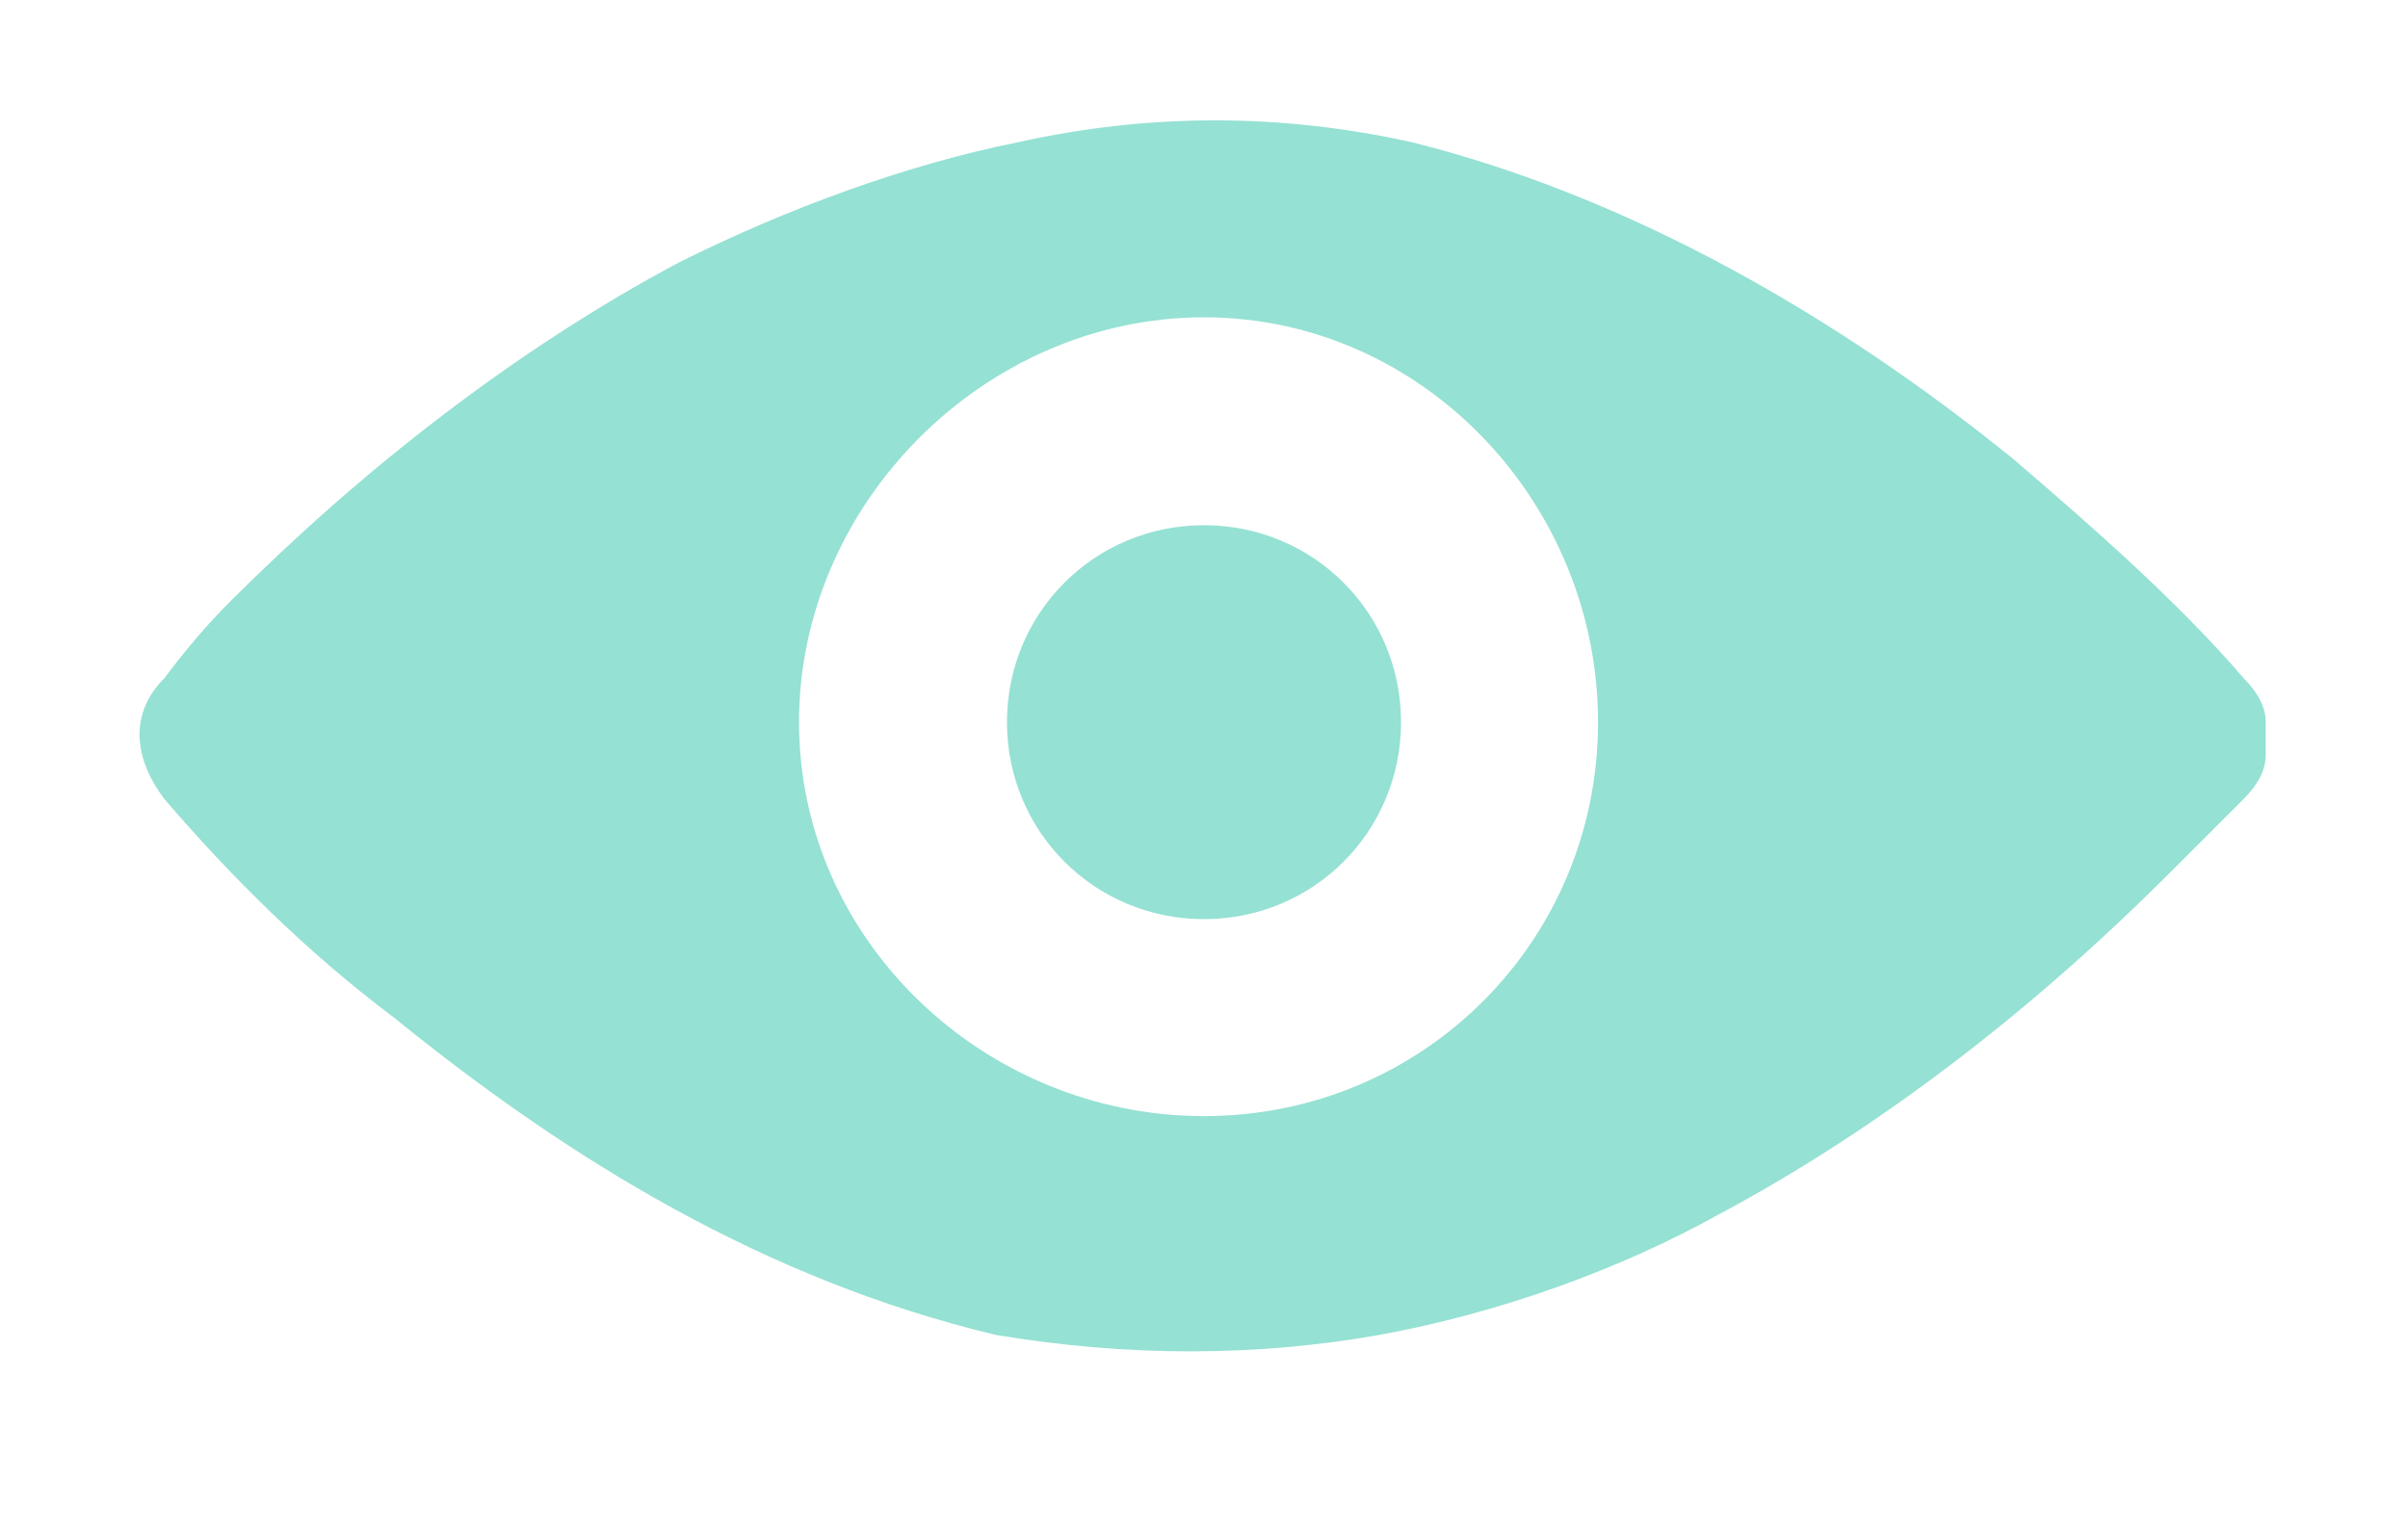 <svg version="1.2" xmlns="http://www.w3.org/2000/svg" viewBox="0 0 22 14" width="22" height="14">
	<title>VIEW</title>
	<style>
		.s0 { fill: #95e1d3 } 
	</style>
	<path id="VIEW" class="s0" d="m20.7 6.8q0 0 0 0 0 0 0 0 0 0 0 0 0 0 0 0.1 0 0 0 0 0 0.2-0.2 0.4-0.3 0.3-0.7 0.7c-1.2 1.2-2.6 2.3-4.1 3.1-0.9 0.5-2 0.9-3.1 1.1q-1.7 0.3-3.5 0c-2.1-0.5-3.9-1.6-5.5-2.9-0.8-0.6-1.5-1.3-2.1-2-0.3-0.4-0.3-0.8 0-1.1q0.3-0.4 0.6-0.7c1.2-1.2 2.6-2.3 4.1-3.1 1-0.5 2.1-0.9 3.1-1.1q1.8-0.4 3.6 0c2 0.5 3.9 1.6 5.5 2.9 0.7 0.6 1.5 1.3 2.1 2q0.2 0.2 0.2 0.4 0 0 0 0 0 0 0 0 0 0.1 0 0.1 0 0 0 0 0 0 0 0 0 0 0 0 0 0.1 0 0.1zm-9.7-3.9c-2 0-3.7 1.7-3.7 3.7 0 2 1.7 3.6 3.7 3.6 2 0 3.6-1.6 3.6-3.6 0-2-1.6-3.7-3.6-3.7zm0 5.5c-1 0-1.8-0.8-1.8-1.8 0-1 0.8-1.8 1.8-1.8 1 0 1.8 0.8 1.8 1.8 0 1-0.8 1.8-1.8 1.8z"/>
</svg>
